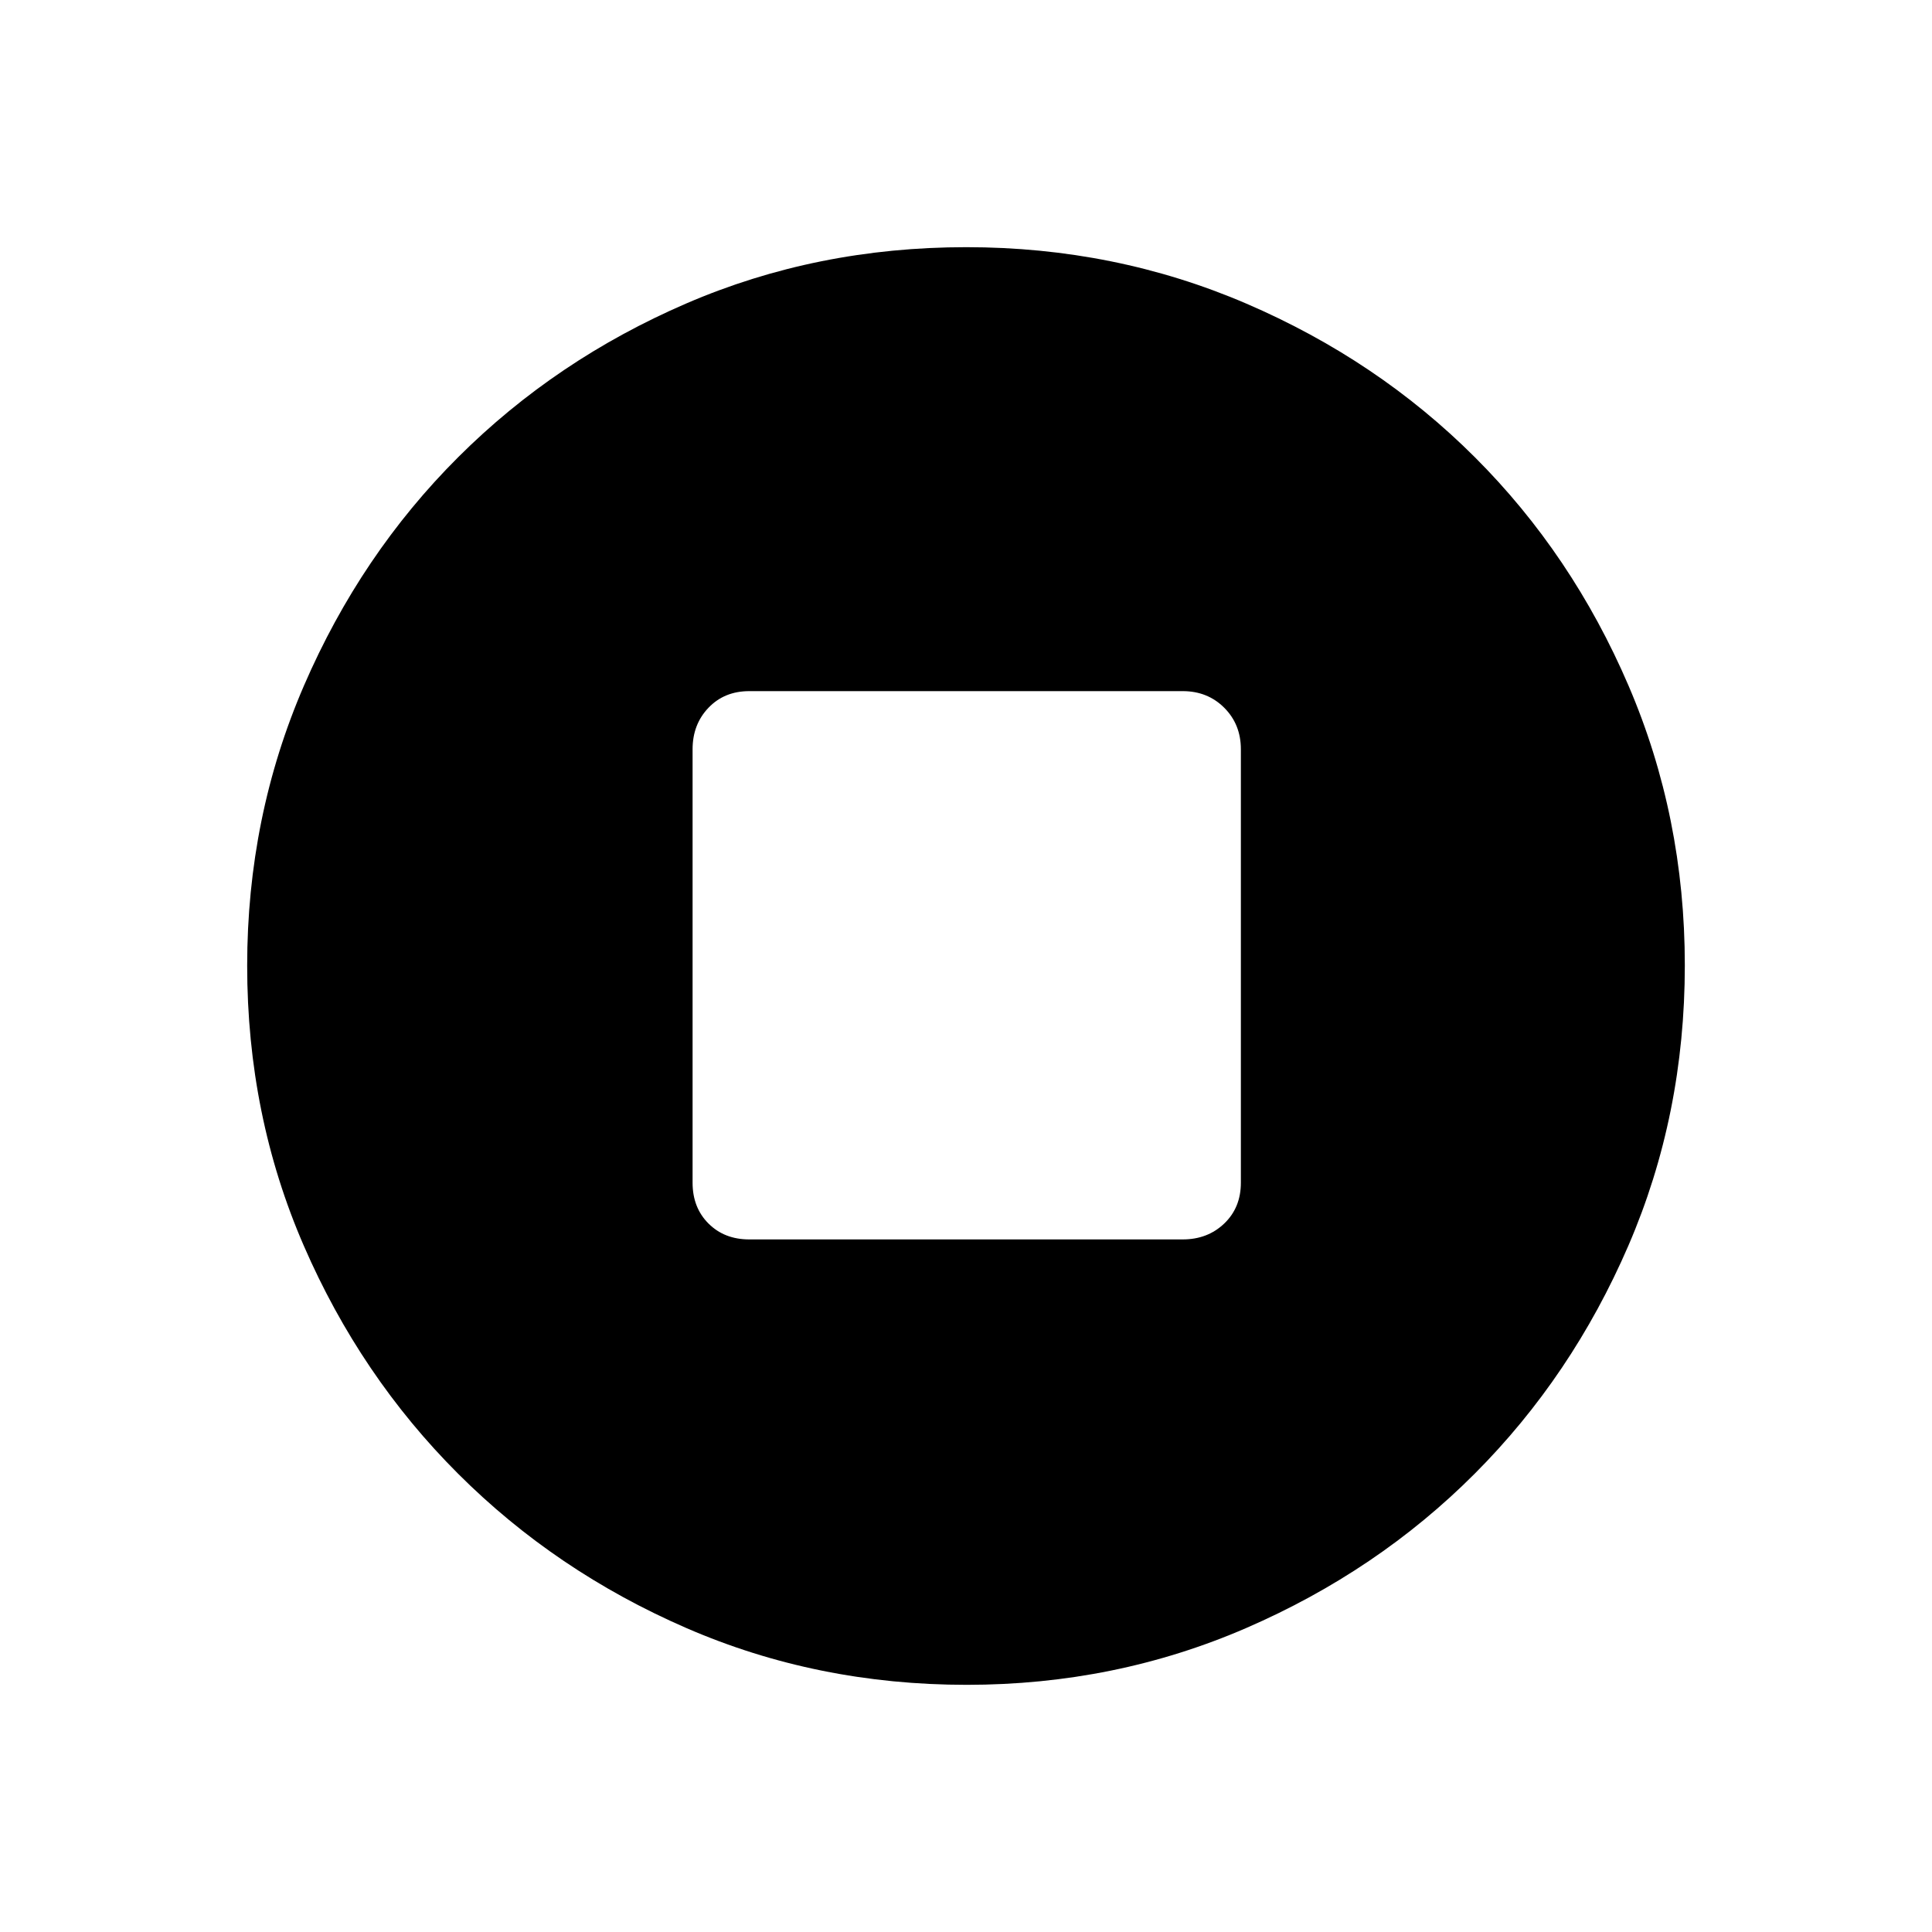 <svg xmlns="http://www.w3.org/2000/svg" height="40" viewBox="0 -960 960 960" width="40"><path d="M372.31-344.14h215.38q12.37 0 20.63-7.9t8.26-20.27v-215.38q0-12.37-8.26-20.63t-20.63-8.26H372.31q-12.37 0-20.27 8.26t-7.9 20.63v215.38q0 12.37 7.9 20.27t20.27 7.9Zm108.05 221.32q-74.4 0-139.32-28.22-64.93-28.22-113.43-76.69-48.51-48.47-76.65-113.26-28.14-64.79-28.14-139.16 0-73.94 28.22-139.17 28.22-65.23 76.69-113.57 48.47-48.34 113.26-76.31 64.79-27.98 139.16-27.98 73.94 0 139.17 28.05 65.23 28.06 113.57 76.36 48.34 48.3 76.31 113.45 27.98 65.15 27.98 138.96 0 74.4-28.05 139.32-28.06 64.93-76.36 113.31-48.3 48.38-113.45 76.65-65.15 28.26-138.96 28.26Z"/></svg>